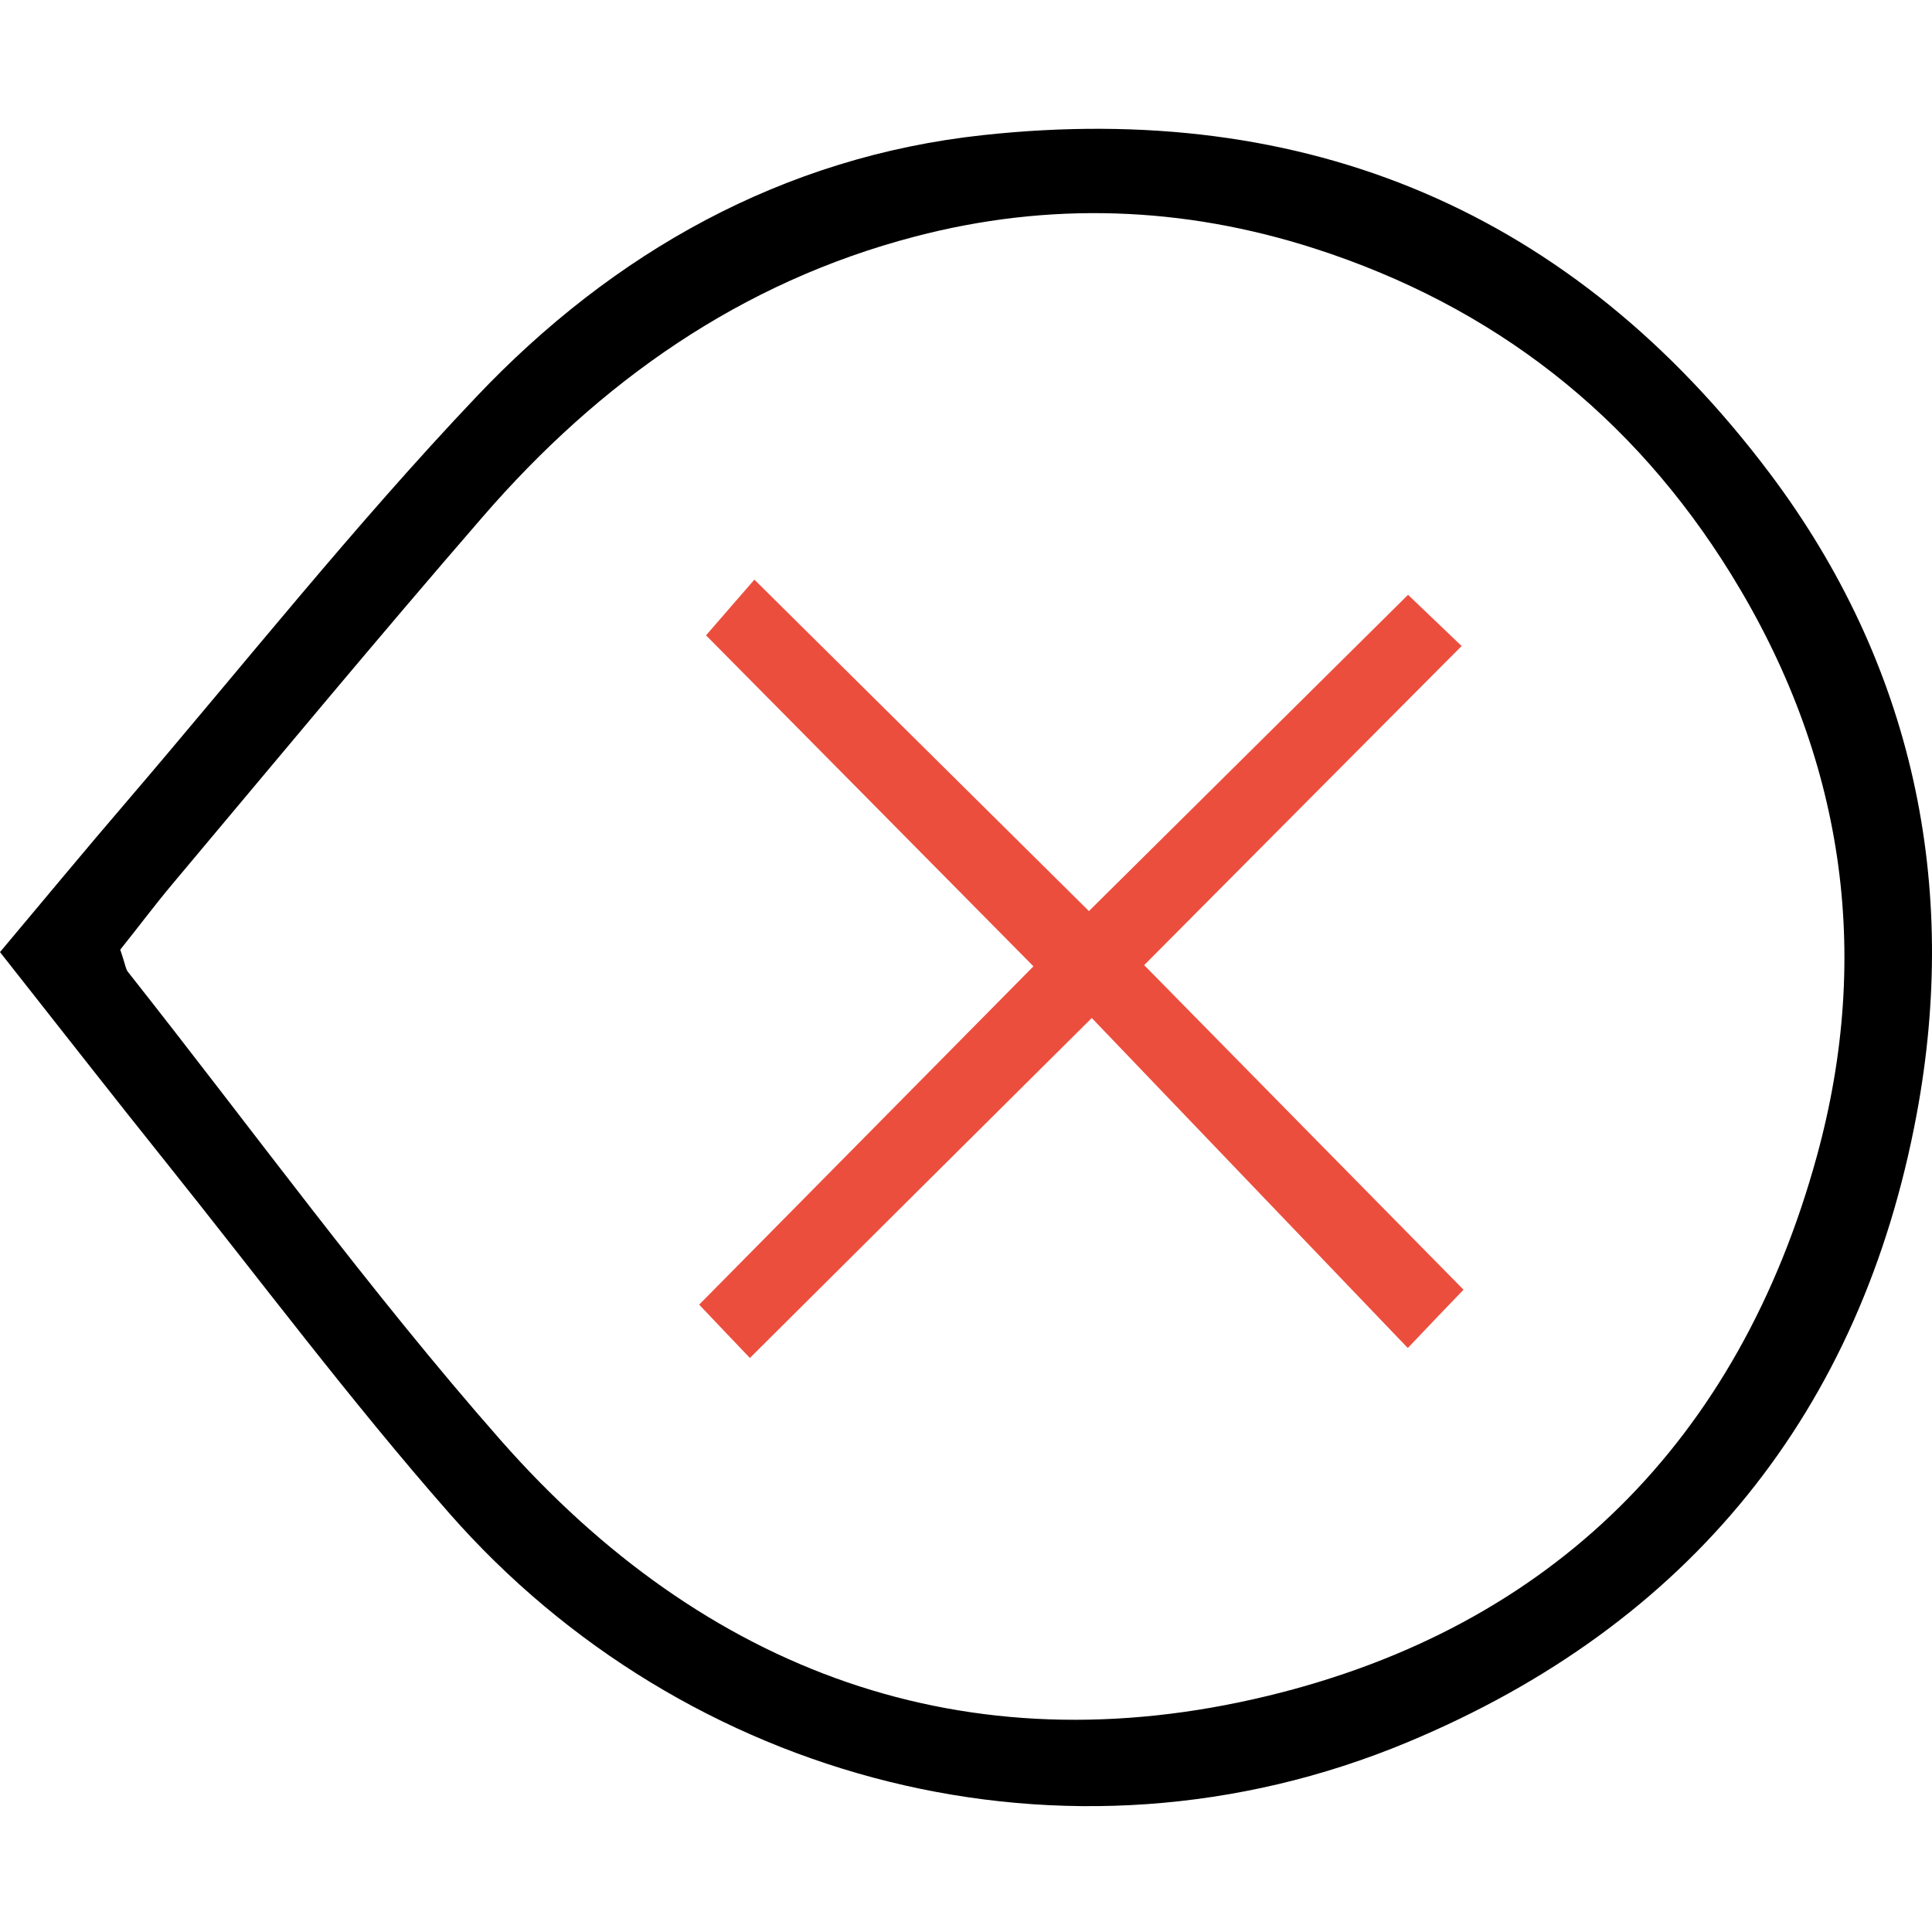 <svg width="500" height="500" viewBox="0 0 500 500" fill="none" xmlns="http://www.w3.org/2000/svg">
<path d="M0 246.401C11.597 232.596 22.15 219.834 32.949 207.256C62.891 172.282 91.606 136.081 123.267 102.703C158.67 65.337 202.601 40.548 254.448 34.965C338.201 25.884 406.982 54.66 458.031 122.521C495.214 171.975 507.117 229.099 496.011 288.492C481.715 365.005 437.415 420.41 364.216 450.905C275.984 487.658 177.199 461.029 116.333 391.695C90.624 362.428 67.247 331.136 42.889 300.702C29.022 283.4 15.401 265.913 0 246.401ZM31.108 245.726C32.458 249.653 32.519 250.819 33.133 251.555C65.161 292.051 95.533 334.019 129.586 372.736C182.292 432.62 249.846 457.838 328.138 438.879C401.644 421.085 449.993 372.797 470.18 299.291C484.721 246.401 476.99 195.536 448.03 148.659C422.567 107.427 386.55 79.265 340.348 64.355C306.111 53.311 271.444 52.145 236.777 61.226C191.68 73.006 155.172 98.838 124.985 133.688C97.803 165.042 71.358 196.948 44.668 228.731C39.882 234.437 35.403 240.45 31.108 245.788V245.726Z" fill="black"/>
<path d="M182.722 164.428C187.323 159.151 190.821 155.041 195.238 150.009C224.383 178.847 252.546 206.826 281.813 235.787C310.099 207.746 336.912 181.179 364.4 153.936C369.37 158.722 373.235 162.342 378.267 167.189C350.779 194.8 324.395 221.306 296.109 249.776C323.904 278.062 350.595 305.181 378.758 333.774C373.788 338.928 370.106 342.793 364.339 348.868C336.237 319.539 310.038 292.174 282.55 263.459C252.914 292.91 224.935 320.705 194.073 351.445C189.594 346.782 185.973 342.916 180.942 337.639C210.884 307.329 238.434 279.473 267.456 250.083C238.679 220.999 211.069 193.021 182.783 164.49L182.722 164.428Z" fill="#EC4E3E"/>
</svg>
